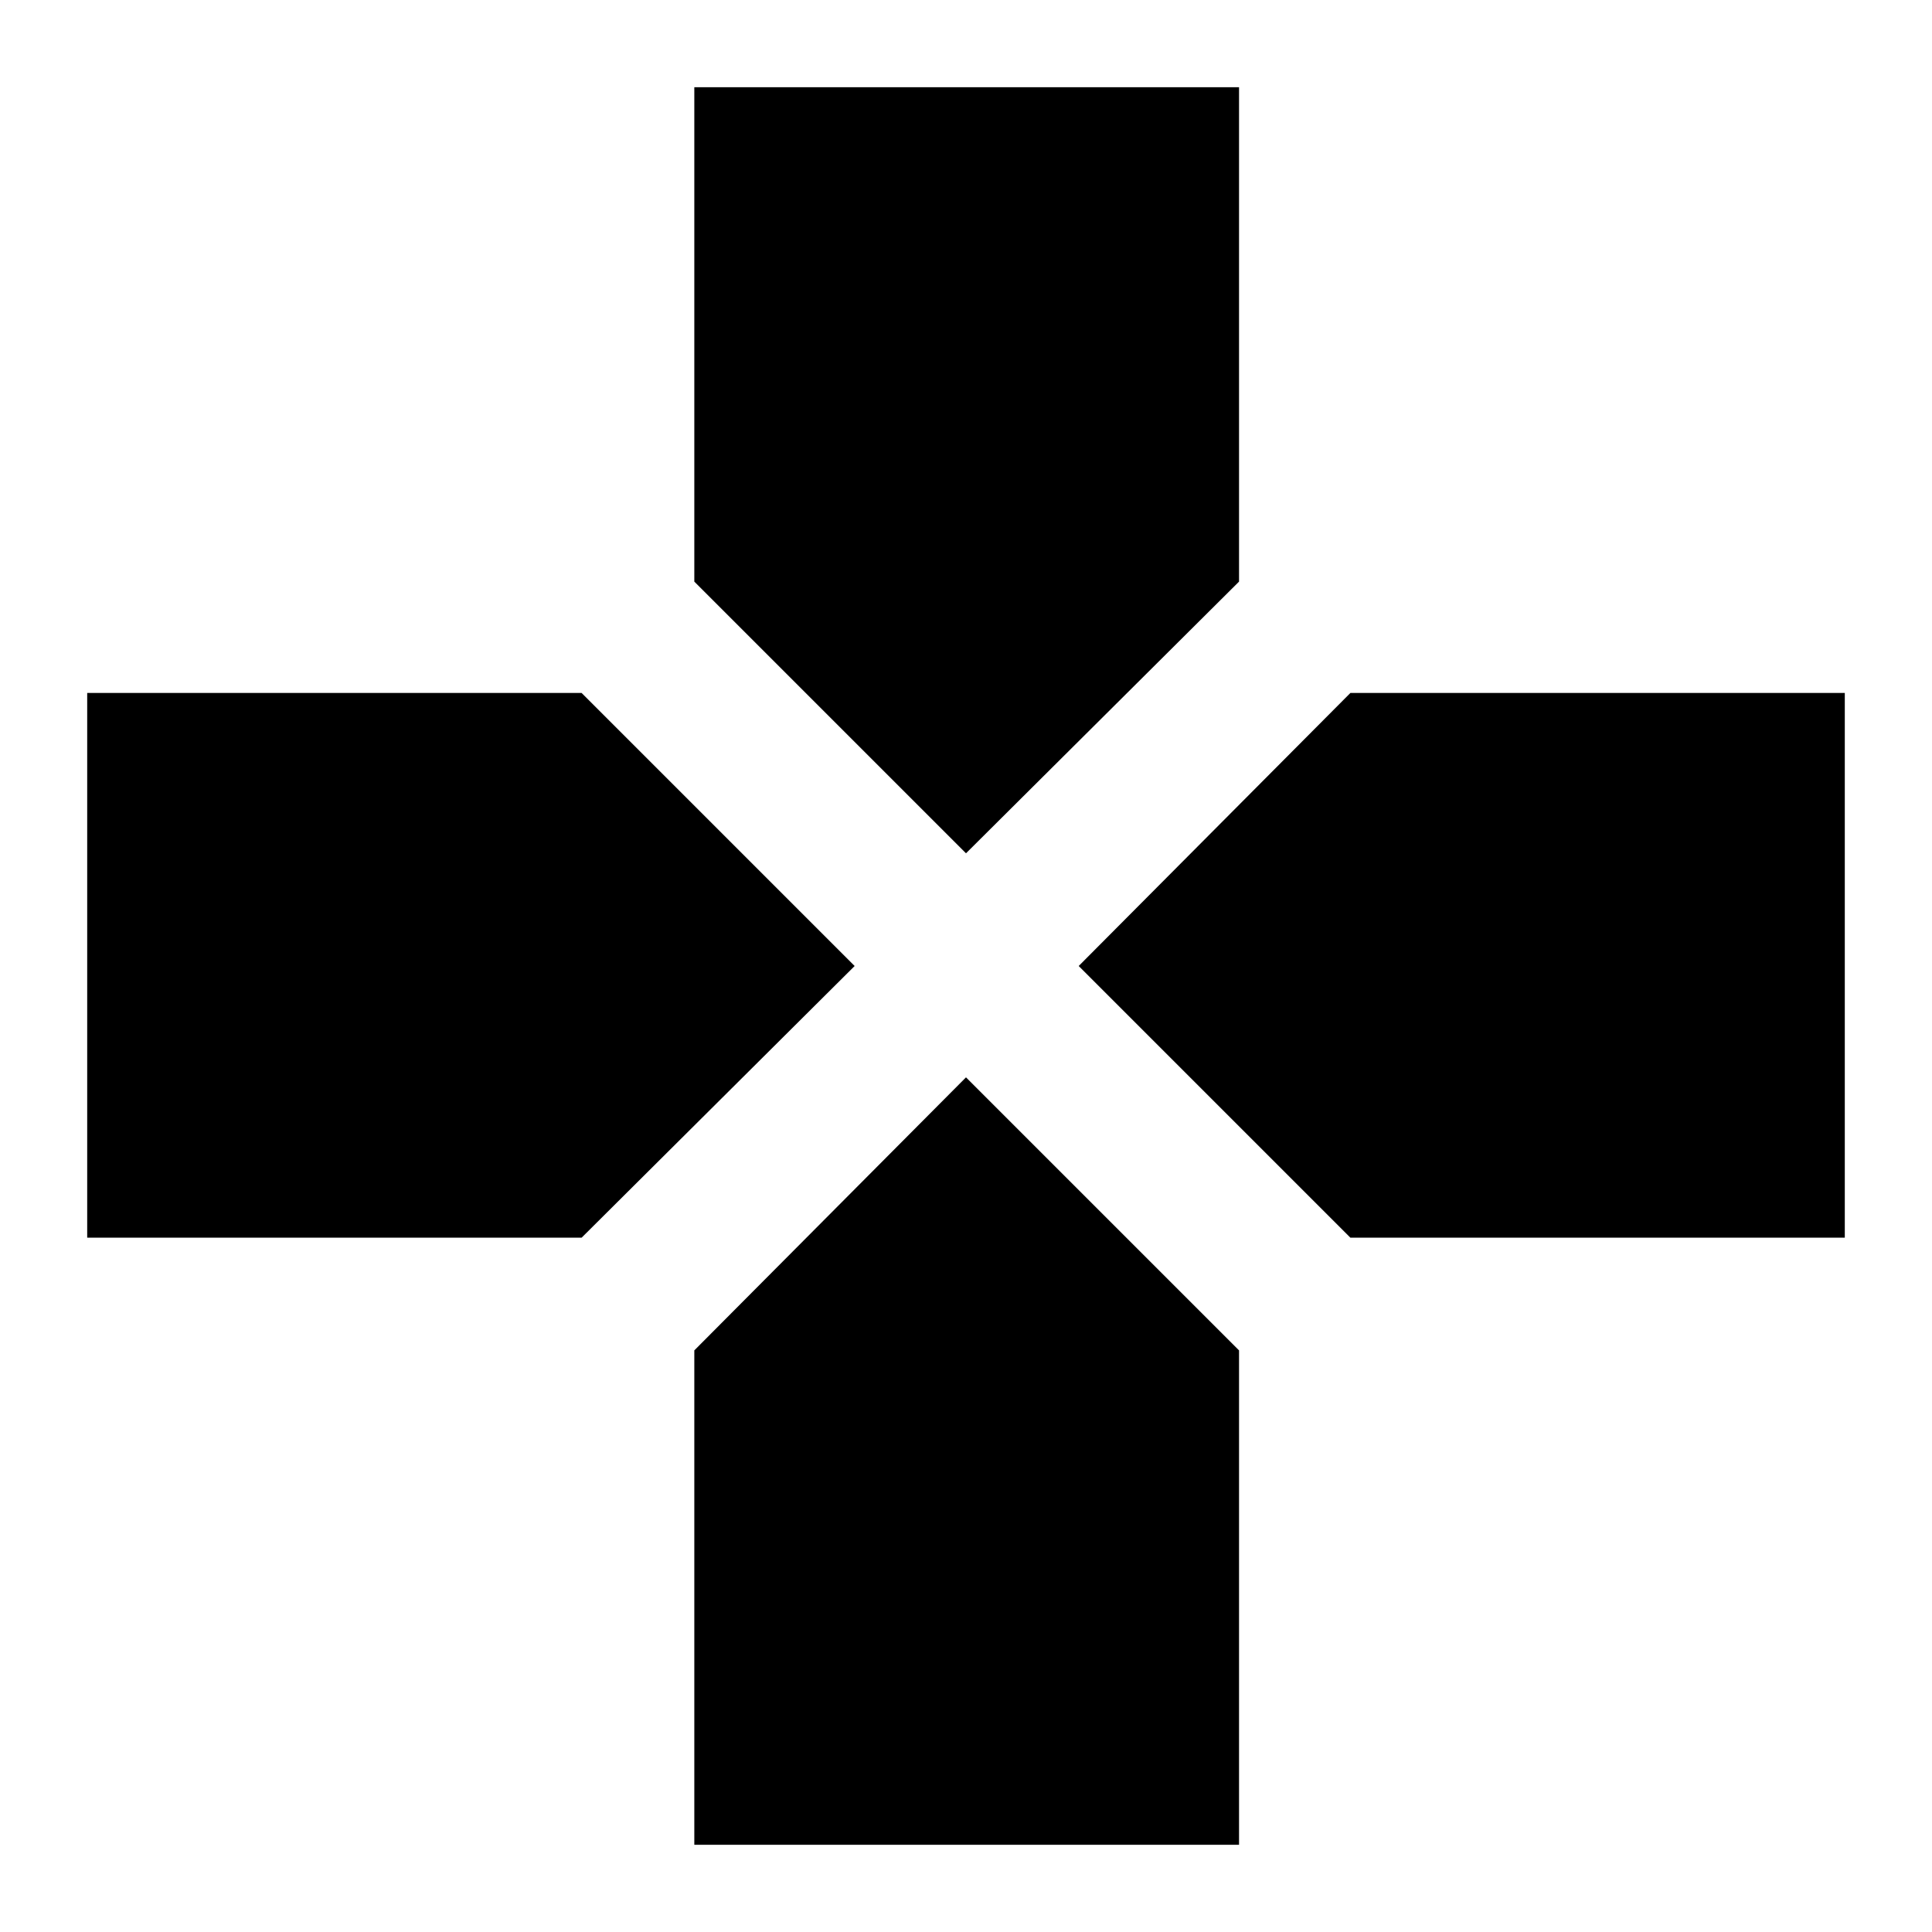 <svg xmlns="http://www.w3.org/2000/svg" height="40" viewBox="0 -960 960 960" width="40"><path d="M480-536 345-671v-245.67h270.67V-671L480-536Zm191 191L536-480l135-135.67h245.67V-345H671Zm-627.67 0v-270.67H289L424.67-480 289-345H43.33ZM345-43.33V-289l135-135.67L615.67-289v245.67H345Z"/></svg>